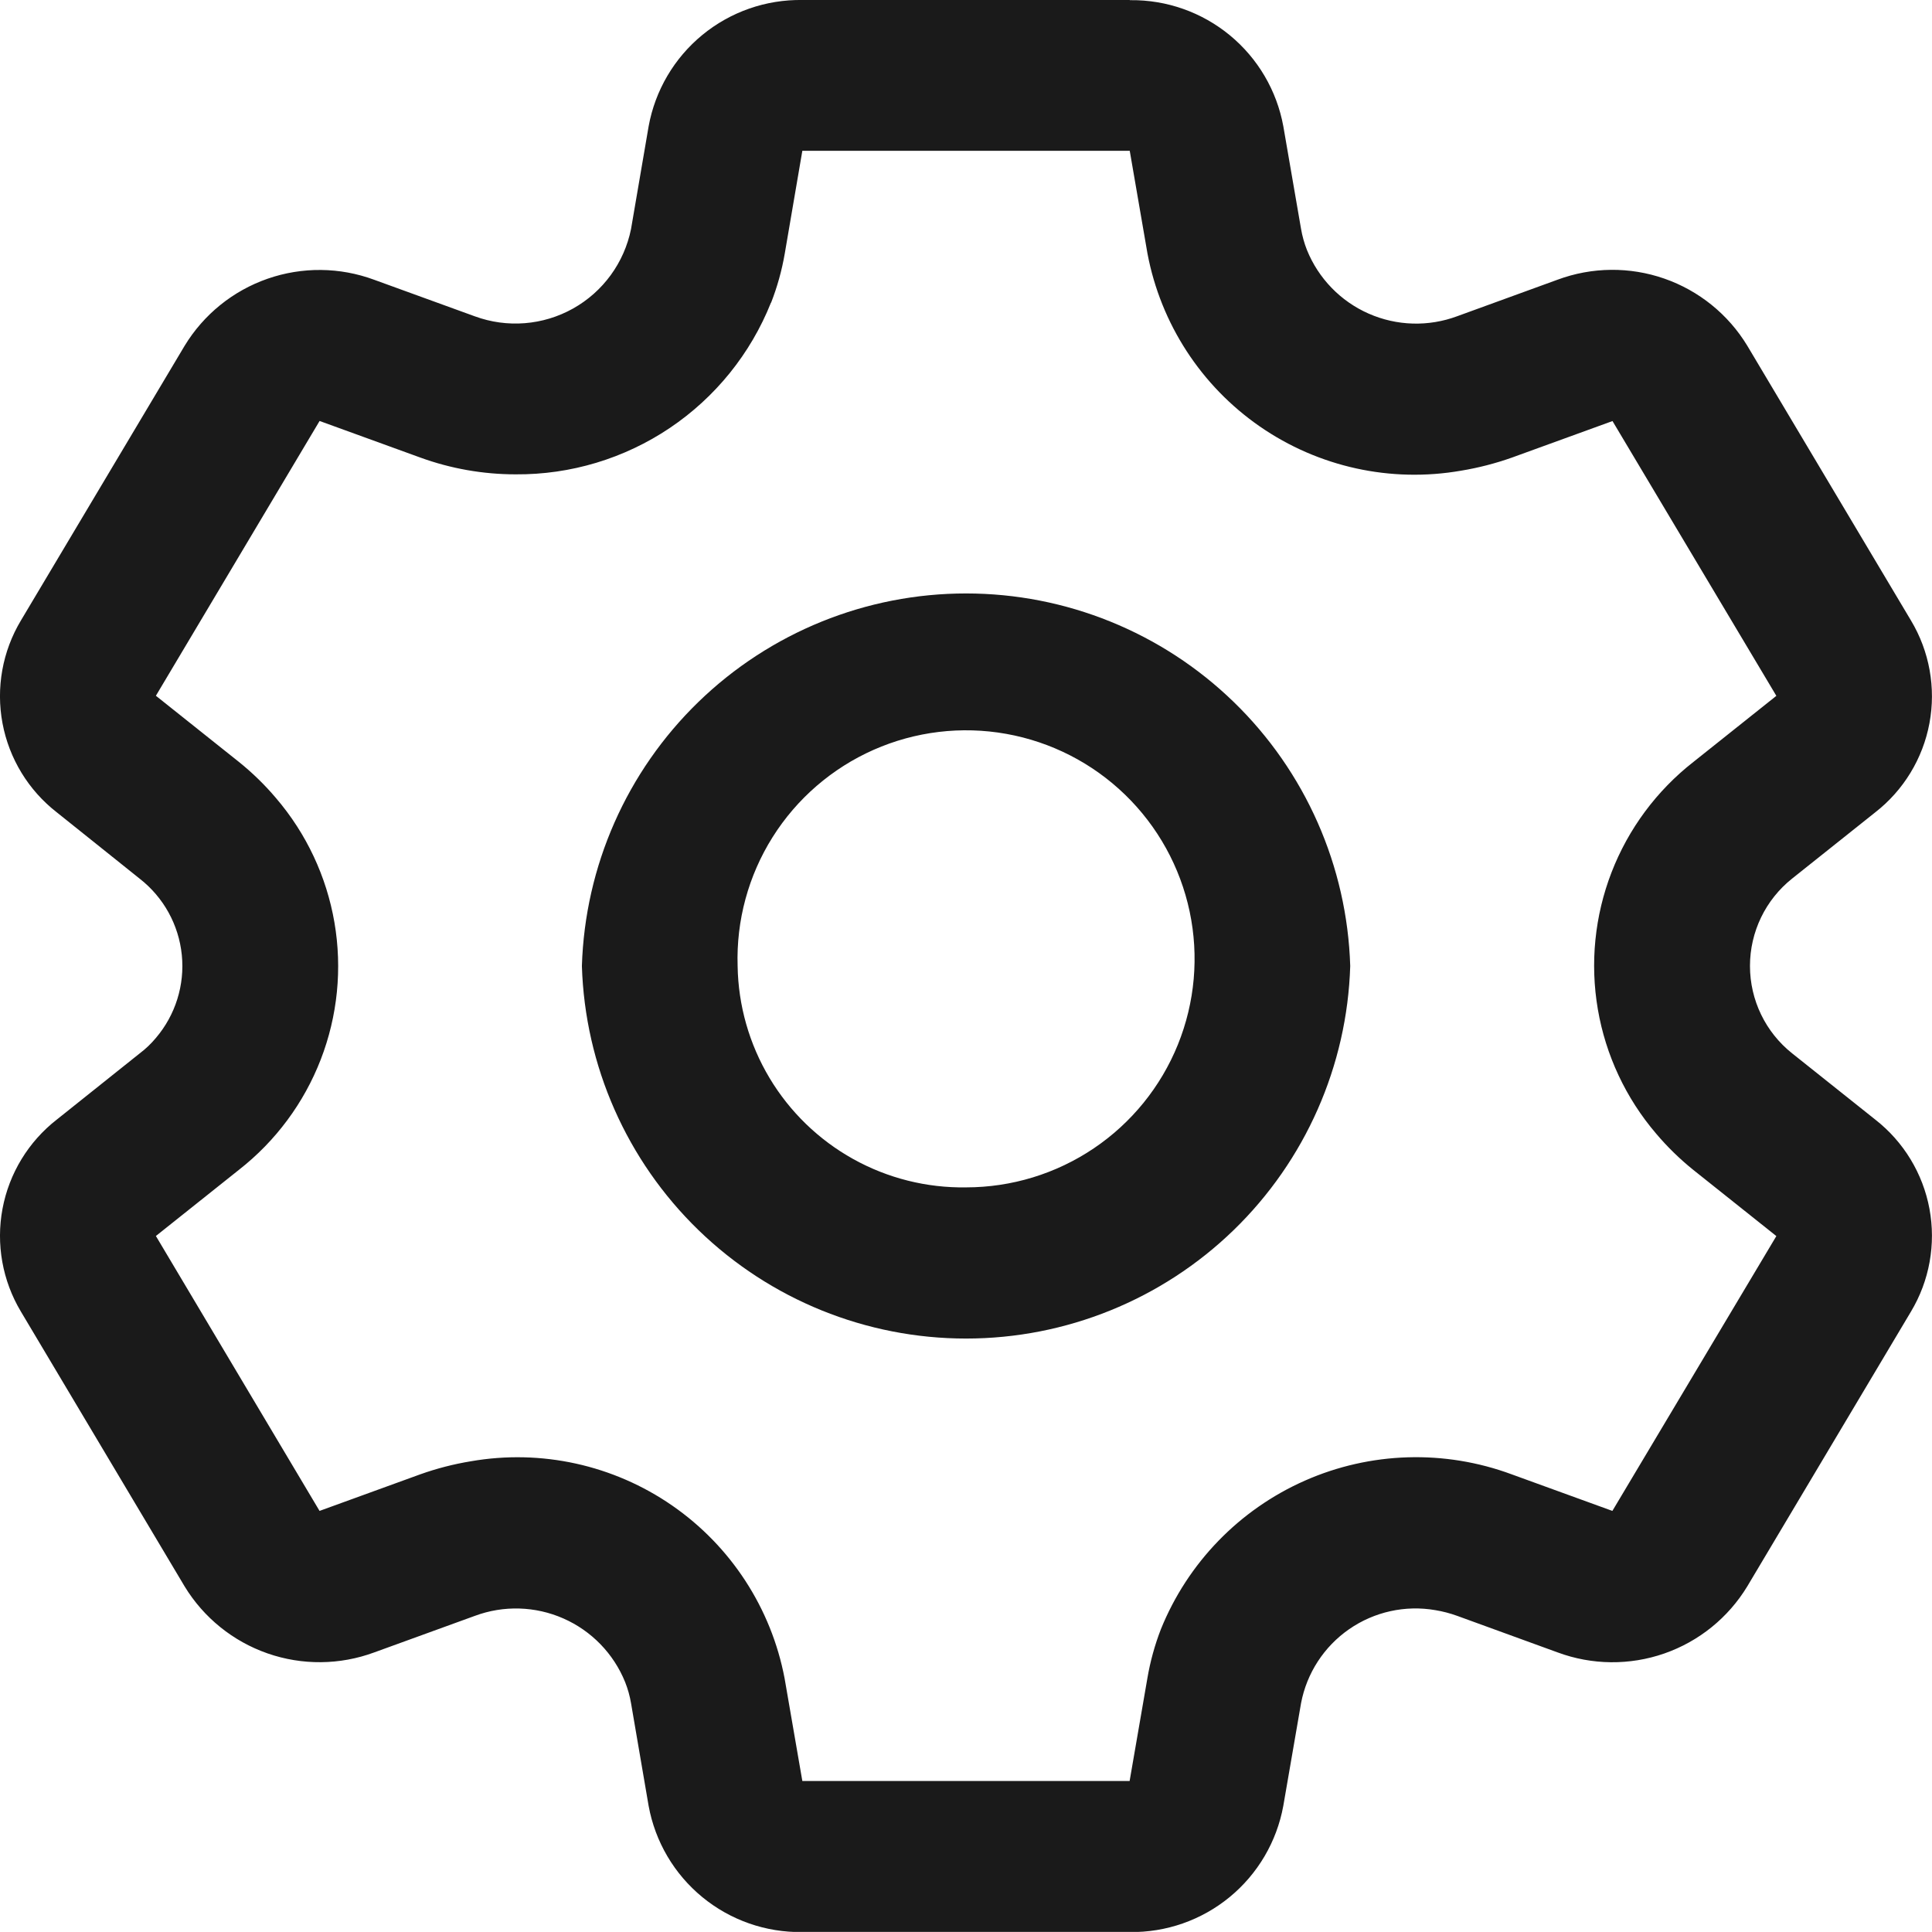 <svg id="Group_4298" data-name="Group 4298" xmlns="http://www.w3.org/2000/svg" xmlns:xlink="http://www.w3.org/1999/xlink" width="48" height="47.997" viewBox="0 0 48 47.997">
  <defs>
    <clipPath id="clip-path">
      <path id="Path_1141" data-name="Path 1141" d="M113.127,24.162a5.678,5.678,0,1,1,5.677,5.5,5.589,5.589,0,0,1-5.677-5.5m-3.869,0a9.549,9.549,0,0,0,19.089,0,9.549,9.549,0,0,0-19.089,0m4.7-16.478a6.308,6.308,0,0,0,.34-1.221l.437-2.555h8.134l.441,2.555a6.749,6.749,0,0,0,7.791,5.393,7.37,7.37,0,0,0,1.262-.325l2.5-.908,4.071,6.827h0l-2.062,1.643a6.425,6.425,0,0,0-.923,9.236,6.756,6.756,0,0,0,.923.9l2.062,1.643L134.86,37.7l-2.5-.908a6.839,6.839,0,0,0-8.717,3.847,6.3,6.3,0,0,0-.336,1.221l-.441,2.551h-8.131l-.441-2.551a6.755,6.755,0,0,0-7.795-5.393,7.244,7.244,0,0,0-1.259.325l-2.5.908L98.674,30.87l2.062-1.643a6.422,6.422,0,0,0,.923-9.236,6.753,6.753,0,0,0-.923-.9l-2.062-1.643,4.067-6.827,2.5.908a6.936,6.936,0,0,0,2.372.418,6.774,6.774,0,0,0,6.342-4.265M122.868.162h-8.131A3.822,3.822,0,0,0,110.916,3.3l-.437,2.551a2.929,2.929,0,0,1-3.881,2.17l-2.5-.908a3.919,3.919,0,0,0-4.71,1.64l-4.067,6.824a3.658,3.658,0,0,0,.893,4.769l2.058,1.647a2.753,2.753,0,0,1,.4,3.959,2.39,2.39,0,0,1-.4.381l-2.058,1.643a3.664,3.664,0,0,0-.893,4.773l4.067,6.827a3.924,3.924,0,0,0,4.71,1.64l2.5-.908a2.927,2.927,0,0,1,3.735,1.647,2.594,2.594,0,0,1,.146.523l.437,2.551a3.821,3.821,0,0,0,3.817,3.134h8.134a3.821,3.821,0,0,0,3.817-3.134l.441-2.551a2.894,2.894,0,0,1,3.339-2.312,3.043,3.043,0,0,1,.542.142l2.495.908a3.918,3.918,0,0,0,4.71-1.64l4.067-6.827a3.663,3.663,0,0,0-.889-4.773v0l-2.062-1.643a2.774,2.774,0,0,1,0-4.344l2.062-1.643a3.658,3.658,0,0,0,.889-4.769l-4.067-6.827a3.918,3.918,0,0,0-4.71-1.64l-2.495.908a2.926,2.926,0,0,1-3.735-1.647,2.662,2.662,0,0,1-.146-.523L126.685,3.3a3.822,3.822,0,0,0-3.8-3.134h-.015" transform="translate(-94.801 -0.162)" fill="#1a1a1a"/>
    </clipPath>
  </defs>
  <g id="Group_4297" data-name="Group 4297" transform="translate(0 0)" clip-path="url(#clip-path)">
    <rect id="Rectangle_3290" data-name="Rectangle 3290" width="48.859" height="48.011" transform="translate(-0.43 -0.007)" fill="#1a1a1a"/>
  </g>
</svg>
